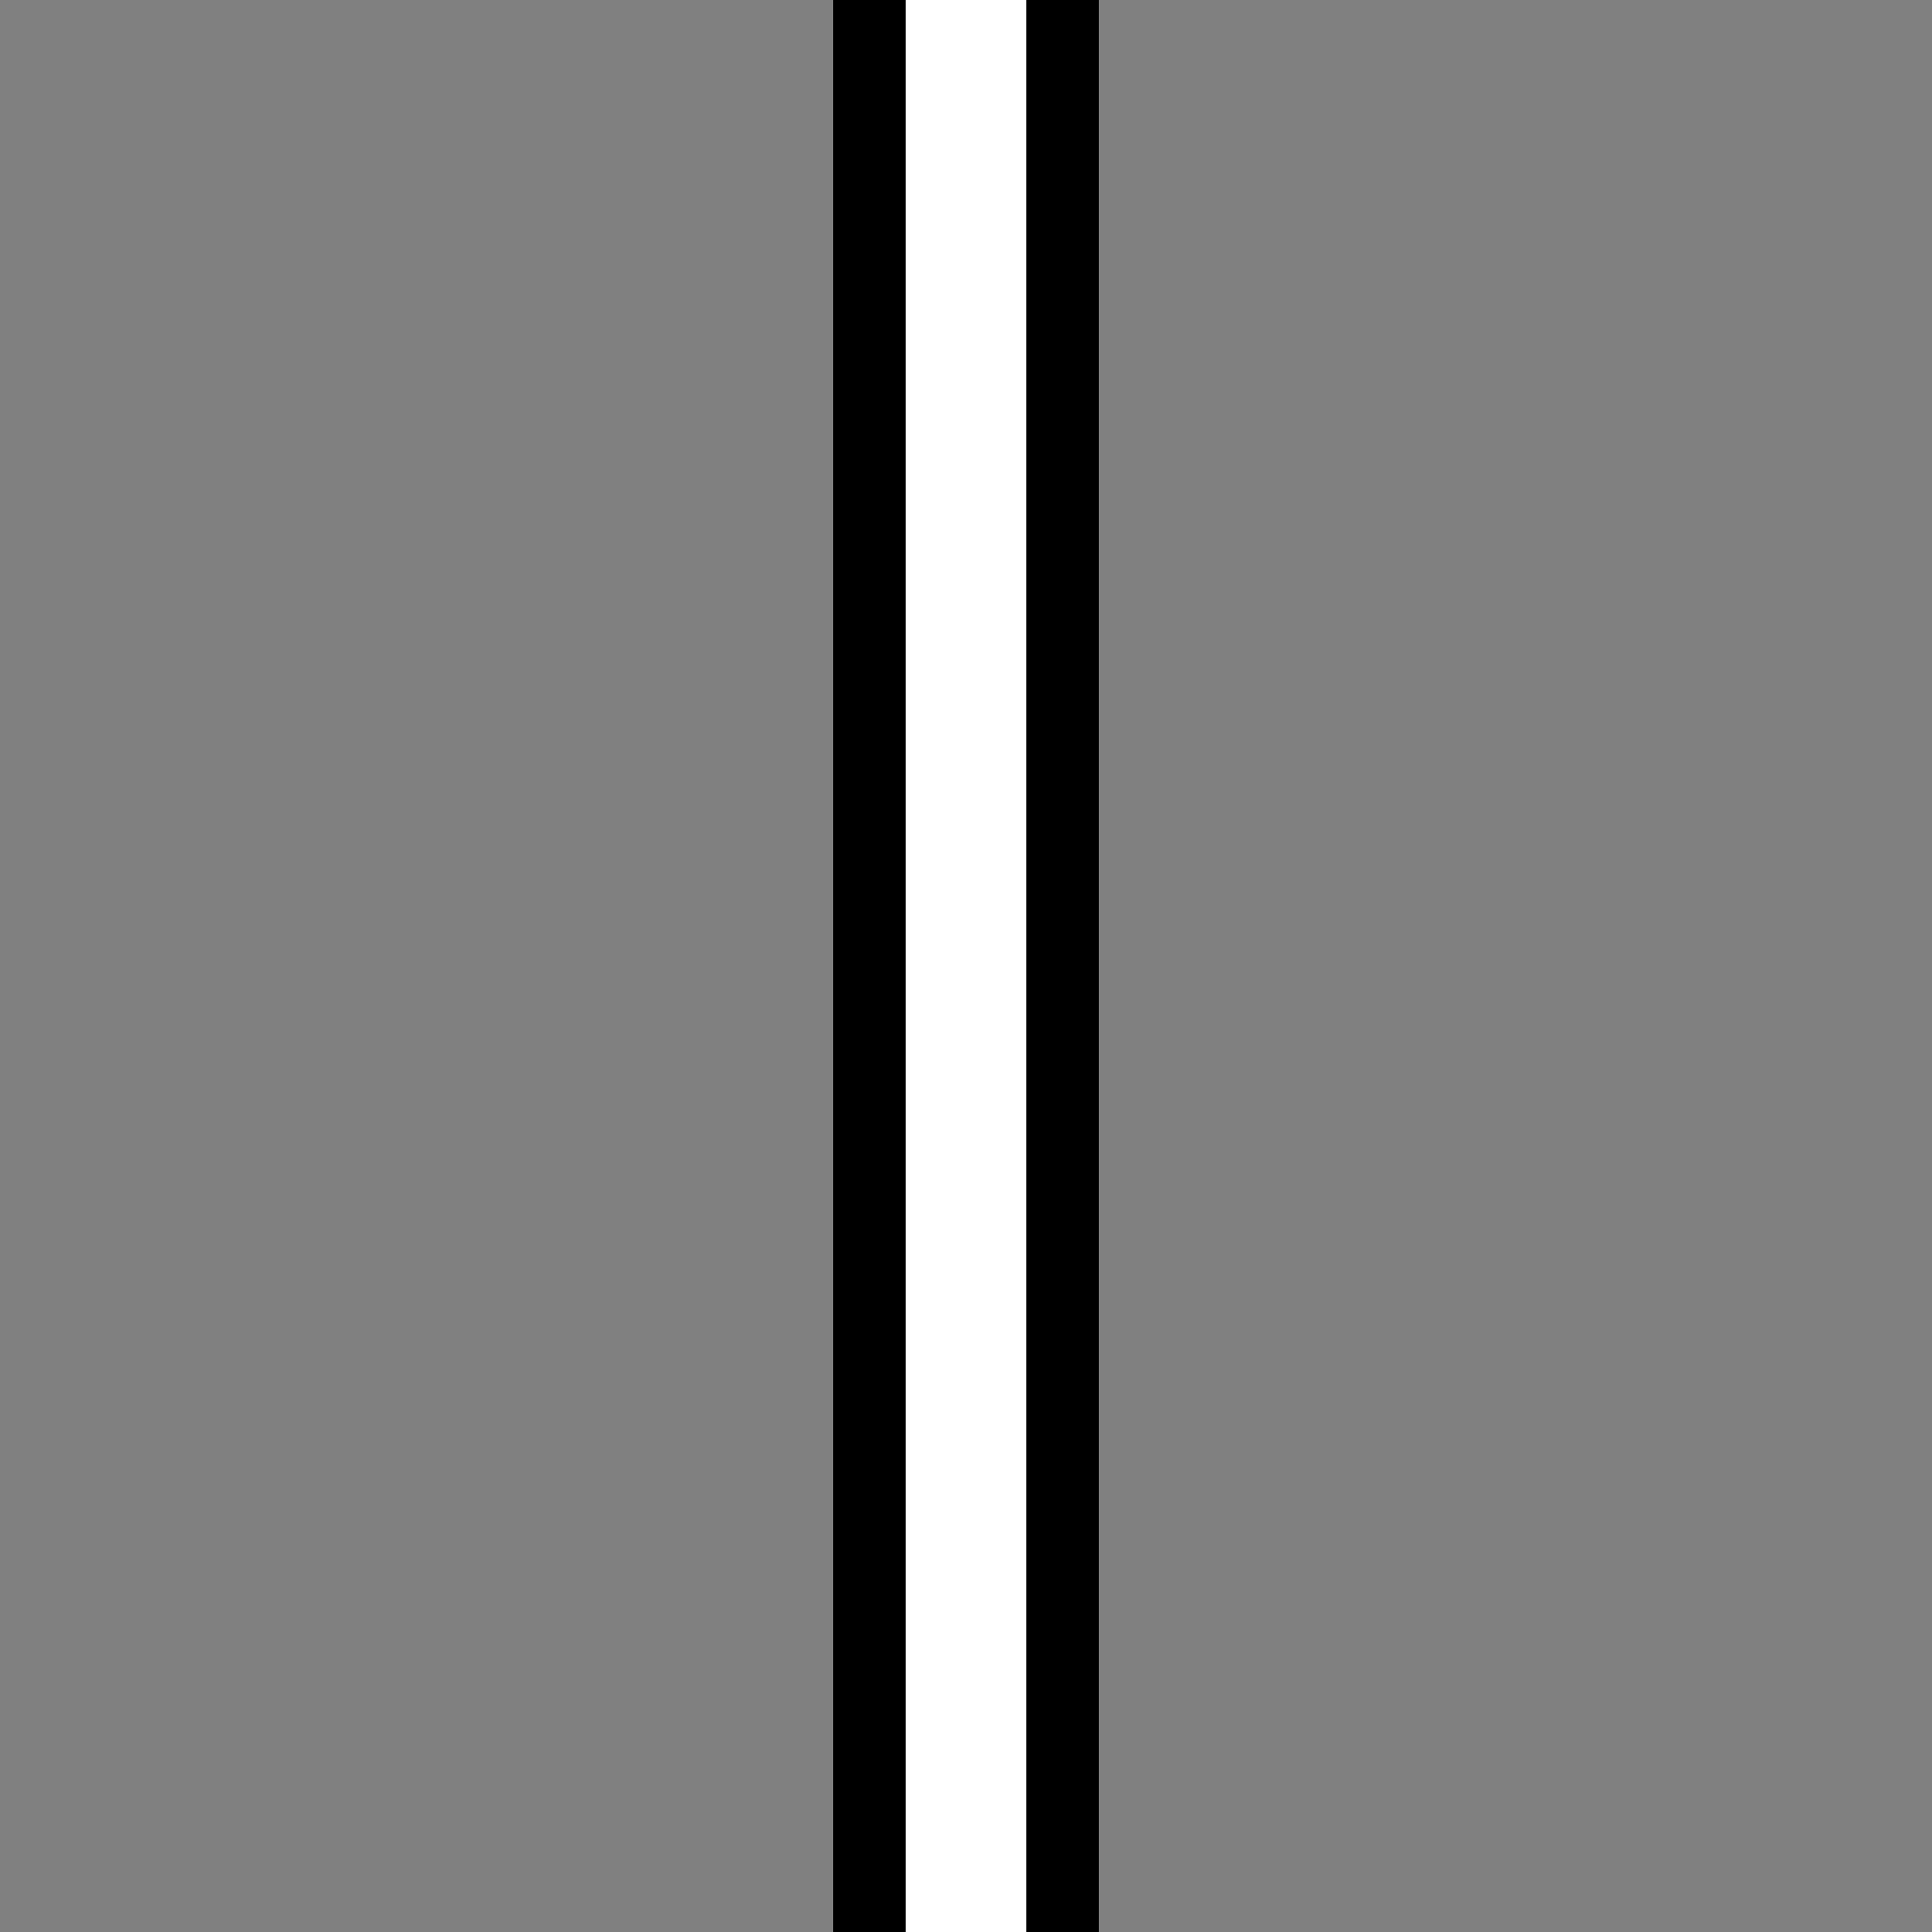 <?xml version="1.0" encoding="UTF-8" standalone="no"?>
<svg
   xmlns:dc="http://purl.org/dc/elements/1.1/"
   xmlns:cc="http://creativecommons.org/ns#"
   xmlns:rdf="http://www.w3.org/1999/02/22-rdf-syntax-ns#"
   xmlns:svg="http://www.w3.org/2000/svg"
   xmlns="http://www.w3.org/2000/svg"
   xmlns:sodipodi="http://sodipodi.sourceforge.net/DTD/sodipodi-0.dtd"
   xmlns:inkscape="http://www.inkscape.org/namespaces/inkscape"
   id="svg"
   width="400"
   height="400"
   viewBox="0, 0, 400,400"
   version="1.1"
   sodipodi:docname="spvw.svg"
   inkscape:version="1.0.2-2 (e86c870879, 2021-01-15)">
  <rect x="0" y="0" width="400" height="400" fill="#808080" stroke="none"/>
  <defs
     id="defs7" />
  <sodipodi:namedview
     pagecolor="#ffffff"
     bordercolor="#666666"
     borderopacity="1"
     objecttolerance="10"
     gridtolerance="10"
     guidetolerance="10"
     inkscape:pageopacity="0"
     inkscape:pageshadow="2"
     inkscape:window-width="1920"
     inkscape:window-height="1017"
     id="namedview5"
     showgrid="false"
     inkscape:zoom="1.5026019"
     inkscape:cx="264.17771"
     inkscape:cy="254.90824"
     inkscape:window-x="-8"
     inkscape:window-y="-8"
     inkscape:window-maximized="1"
     inkscape:current-layer="svg"
     inkscape:document-rotation="0" />
  <g
     id="g99"
     transform="matrix(20,0,0,9.524,-220,5e-7)">
    <rect
       y="-42"
       width="2"
       height="42"
       id="rect41"
       fill="#ffffff"
       fill-rule="evenodd"
       x="20"
       style="stroke-width:1;image-rendering:auto"
       transform="scale(1,-1)" />
    <g
       id="g4" />
    <g
       id="g6" />
    <g
       id="g8" />
    <g
       id="g10" />
    <g
       id="g12" />
    <g
       id="g14" />
    <g
       id="g16" />
    <g
       id="g18" />
    <g
       id="g20" />
    <g
       id="g22" />
    <g
       id="g24" />
    <g
       id="g26" />
    <g
       id="g28" />
    <g
       id="g30" />
    <g
       id="g32" />
  </g>
  <path
     style="fill:none;stroke:#000000;stroke-width:15px;stroke-linecap:butt;stroke-linejoin:miter;stroke-opacity:1"
     d="M 180,5e-7 V 400"
     id="path1452" />
  <path
     style="fill:none;stroke:#000000;stroke-width:15px;stroke-linecap:butt;stroke-linejoin:miter;stroke-opacity:1"
     d="M 220,5e-7 V 400"
     id="path1454" />
</svg>
